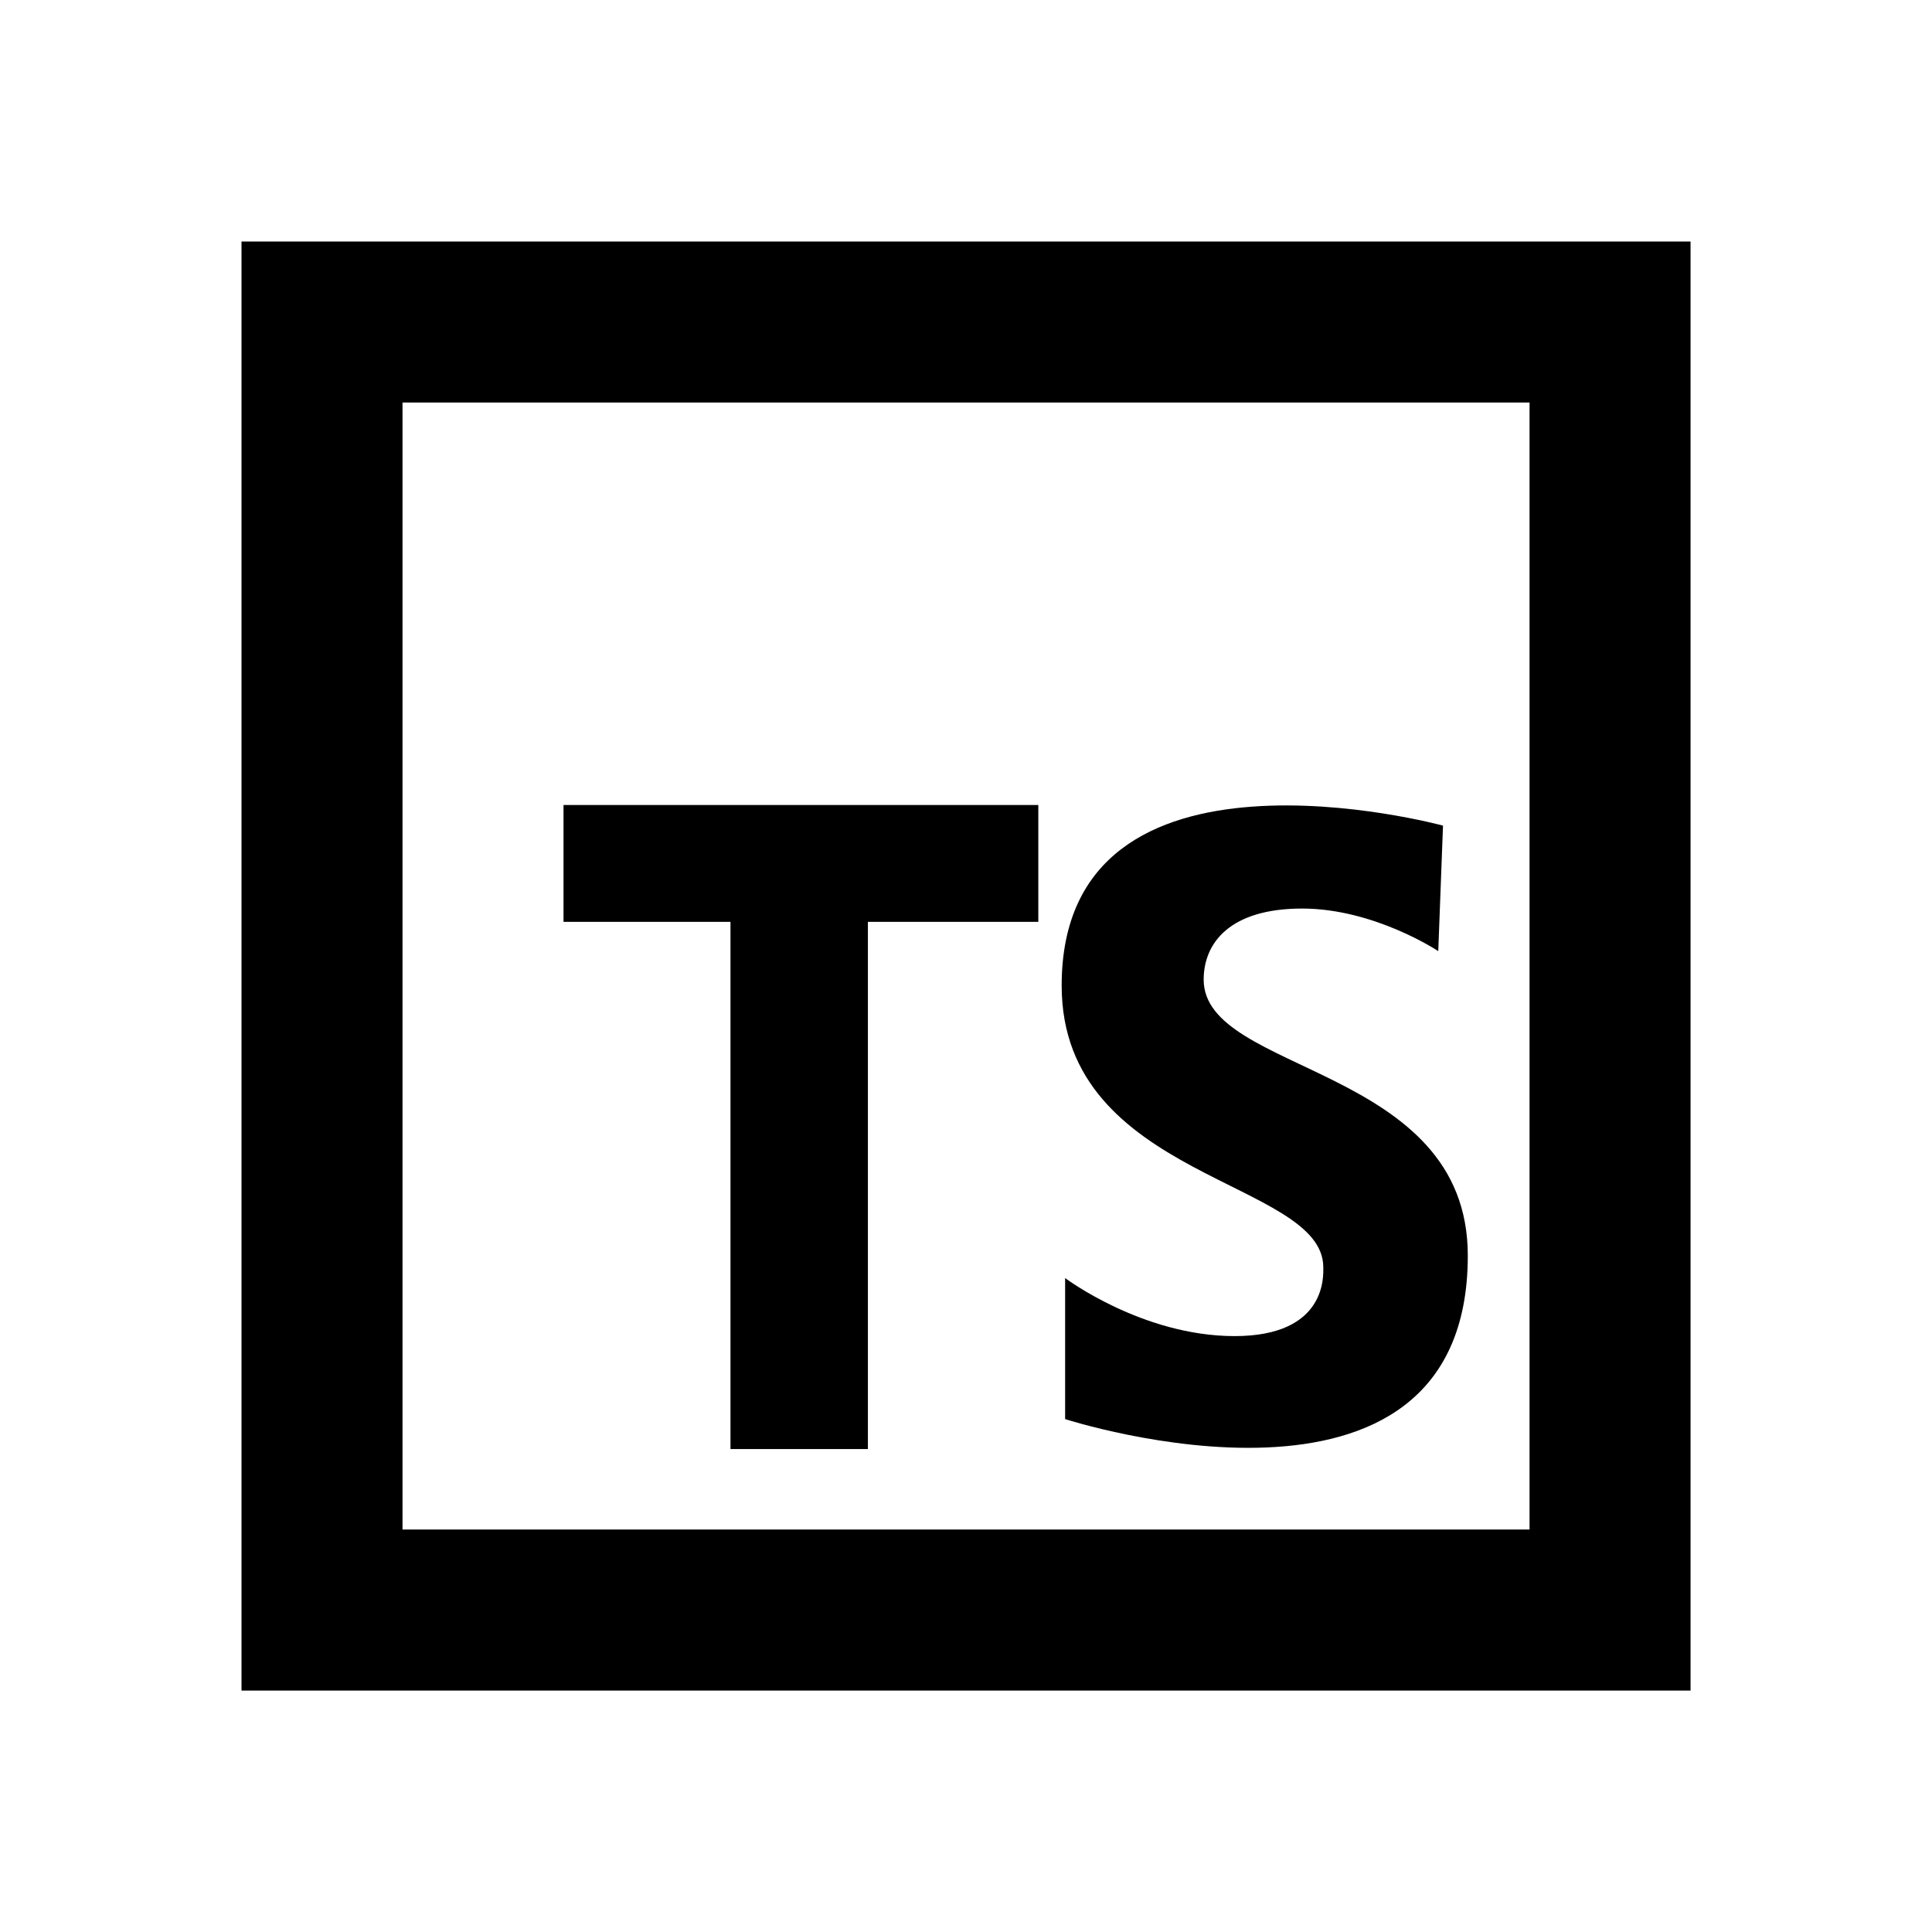 <svg xmlns="http://www.w3.org/2000/svg" xmlns:xlink="http://www.w3.org/1999/xlink" viewBox="0,0,256,256" width="24px" height="24px">
  <g fill="currentColor" fill-rule="nonzero" stroke="none" stroke-width="1" stroke-linecap="butt" stroke-linejoin="miter" stroke-miterlimit="10" stroke-dasharray="" stroke-dashoffset="0" font-family="none" font-weight="none" font-size="none" text-anchor="none" style="mix-blend-mode: normal">
    <g transform="scale(10.667,10.667)">
      <path d="M3,3v1v17h18v-18zM5,5h14v14h-14zM7,10v1.451h2.074v6.549h1.707v-6.549h2.117v-1.451zM15.555,10.02c-1.184,0.086 -2.367,0.582 -2.367,2.223c0,2.413 3.25,2.412 3.25,3.5c0,0.103 0.045,0.854 -1.102,0.854c-1.147,0 -2.105,-0.721 -2.105,-0.721v1.752c0,0 5.002,1.617 5.002,-2.031c0,-2.369 -3.281,-2.251 -3.281,-3.428c0,-0.456 0.326,-0.883 1.223,-0.883c0.897,0 1.691,0.529 1.691,0.529l0.059,-1.559c0,0 -1.185,-0.323 -2.369,-0.236z"></path>
    </g>
  </g>
</svg>
